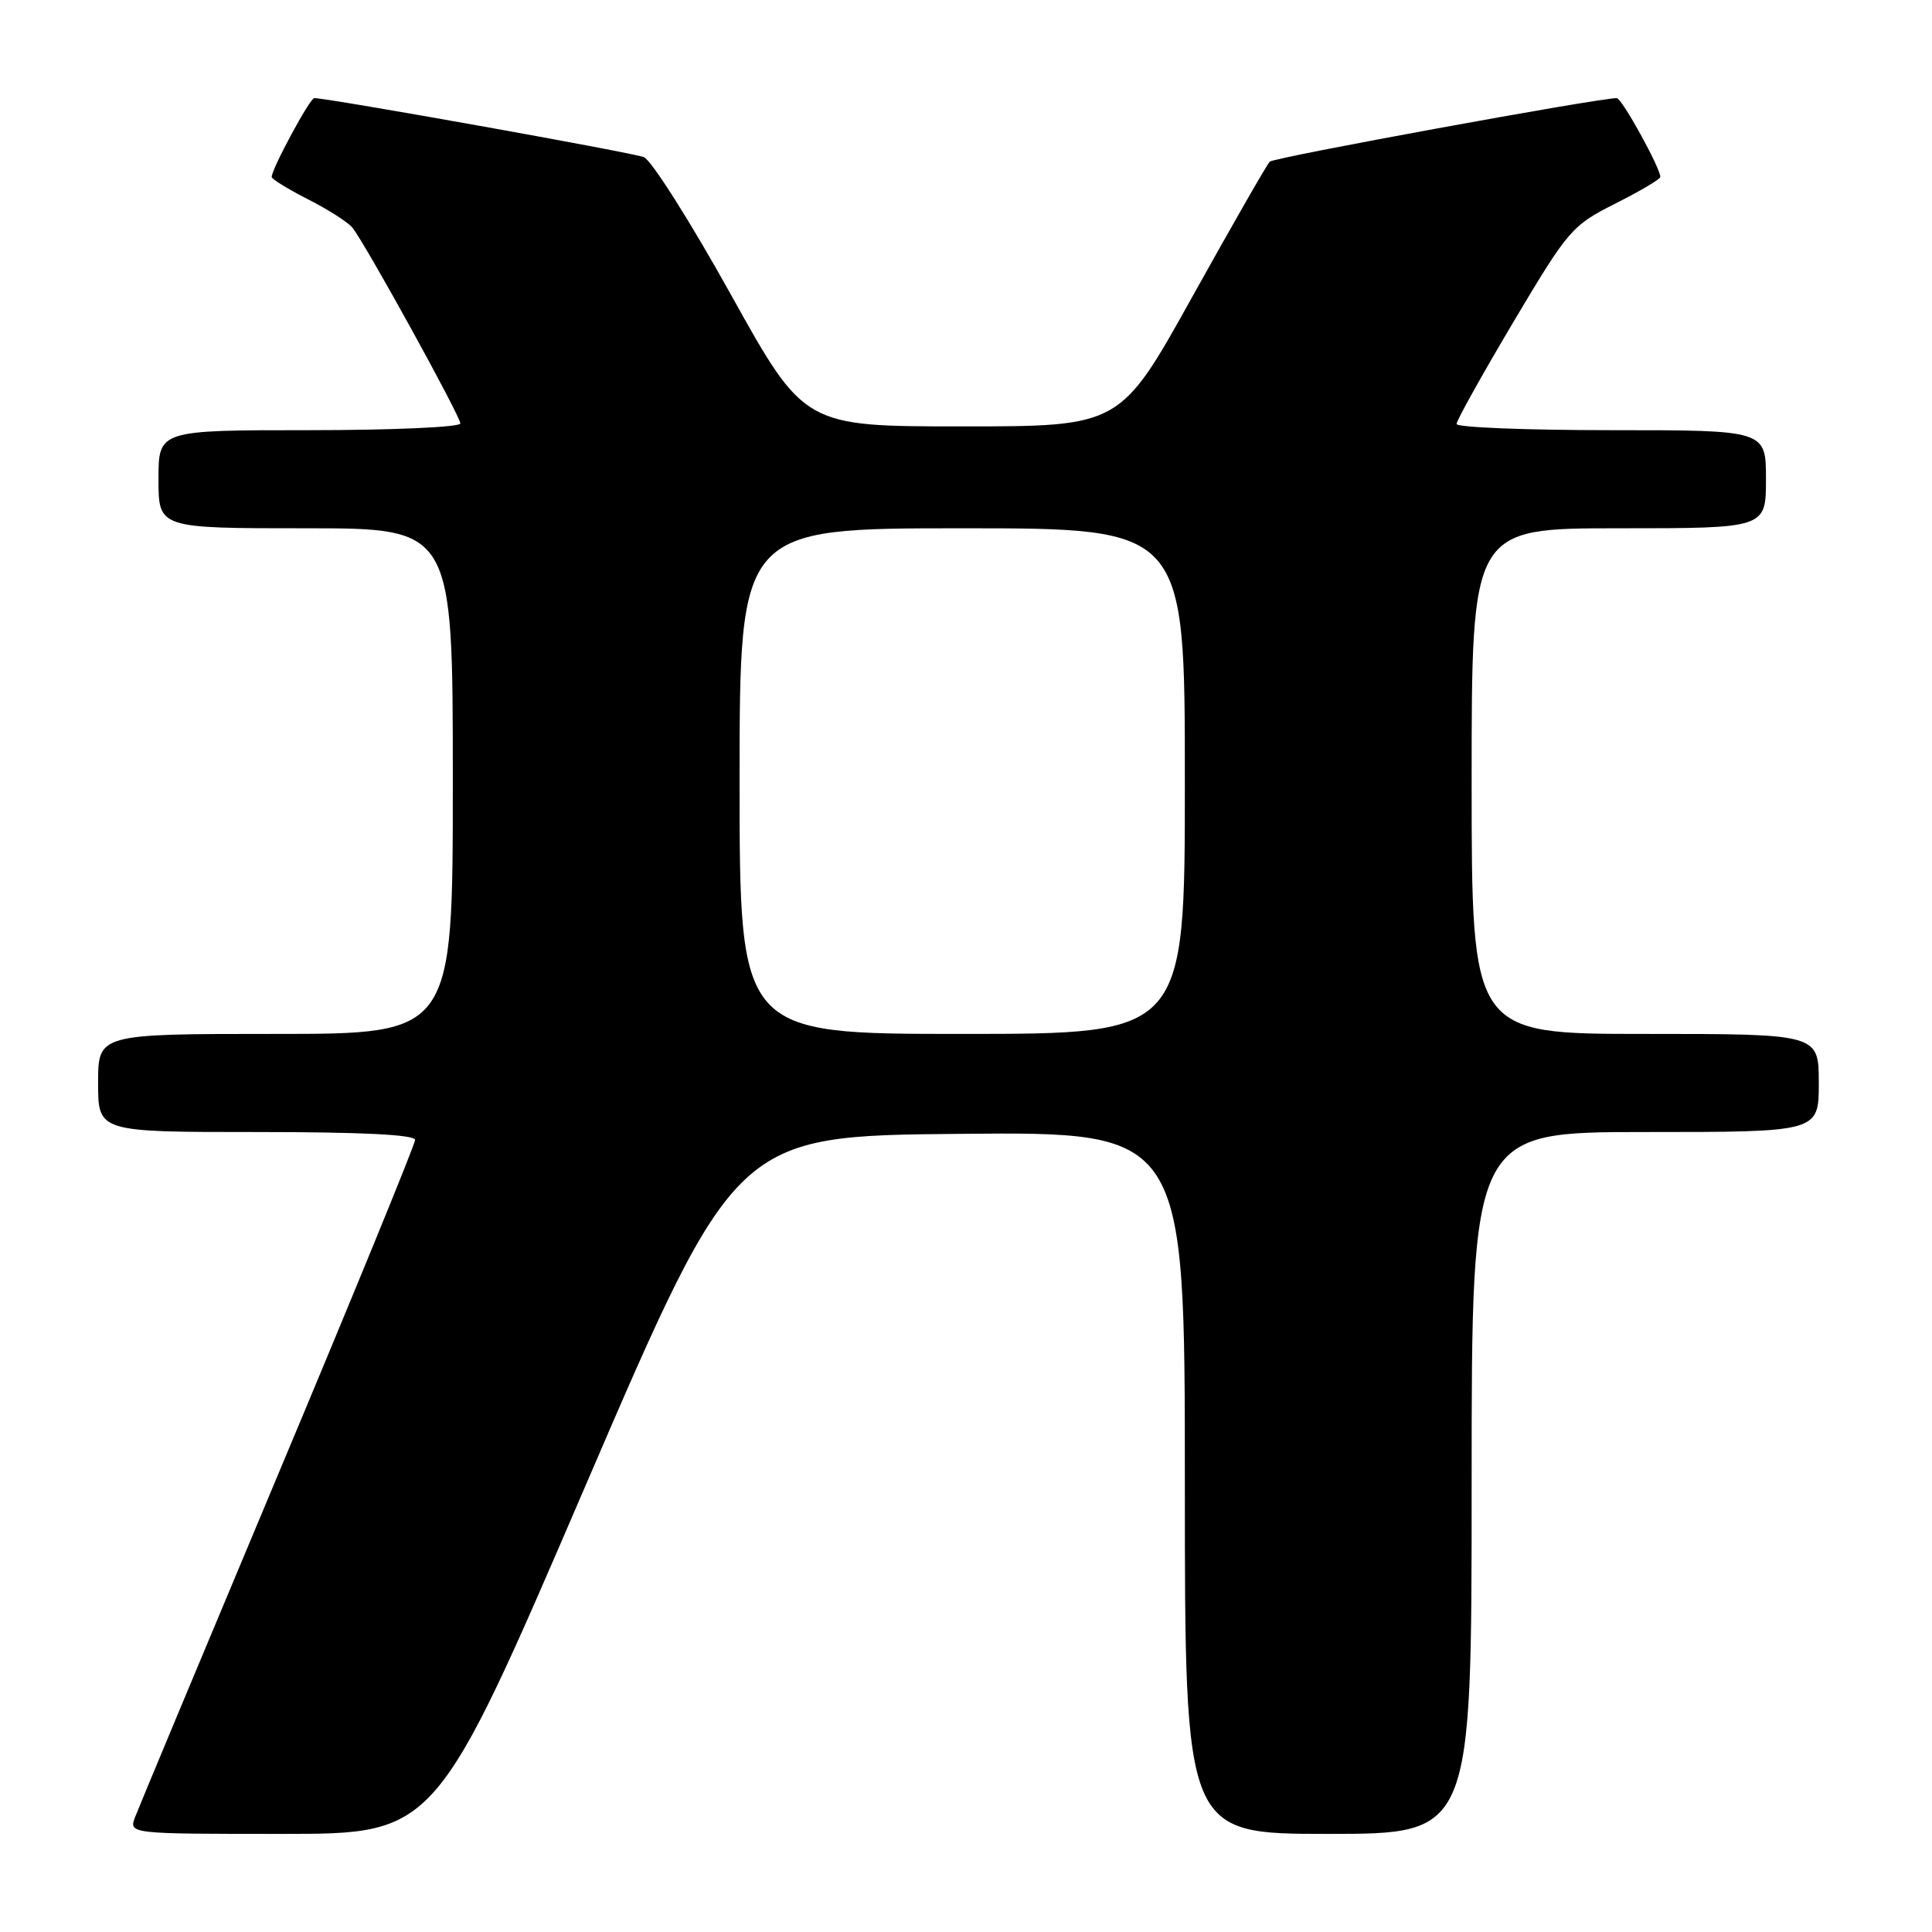 <?xml version="1.0" encoding="UTF-8" standalone="no"?>
<!DOCTYPE svg PUBLIC "-//W3C//DTD SVG 1.1//EN" "http://www.w3.org/Graphics/SVG/1.1/DTD/svg11.dtd" >
<svg xmlns="http://www.w3.org/2000/svg" xmlns:xlink="http://www.w3.org/1999/xlink" version="1.1" viewBox="0 0 256 256">
 <g >
 <path fill="currentColor"
d=" M 77.63 196.75 C 97.53 150.50 97.53 150.50 127.27 150.24 C 157.00 149.97 157.00 149.97 157.00 196.49 C 157.00 243.00 157.00 243.00 176.00 243.00 C 195.00 243.00 195.00 243.00 195.00 196.50 C 195.00 150.00 195.00 150.00 218.00 150.00 C 241.00 150.00 241.00 150.00 241.00 143.50 C 241.00 137.00 241.00 137.00 218.00 137.00 C 195.00 137.00 195.00 137.00 195.00 103.50 C 195.00 70.00 195.00 70.00 214.50 70.00 C 234.00 70.00 234.00 70.00 234.00 63.50 C 234.00 57.00 234.00 57.00 213.50 57.00 C 202.22 57.00 193.00 56.63 193.00 56.18 C 193.00 55.72 196.39 49.65 200.53 42.67 C 207.81 30.43 208.27 29.89 214.03 26.98 C 217.31 25.33 220.00 23.74 220.00 23.45 C 220.00 22.24 214.90 13.00 214.23 13.00 C 211.66 13.02 168.81 20.86 168.25 21.42 C 167.87 21.80 163.26 29.85 158.00 39.30 C 148.44 56.50 148.44 56.50 127.50 56.50 C 106.56 56.50 106.56 56.50 96.84 39.02 C 91.49 29.40 86.31 21.21 85.31 20.82 C 83.79 20.21 43.49 13.00 41.64 13.00 C 41.06 13.00 36.00 22.37 36.00 23.45 C 36.00 23.73 38.17 25.06 40.81 26.41 C 43.46 27.75 46.11 29.44 46.70 30.17 C 48.40 32.28 61.00 55.14 61.00 56.11 C 61.00 56.60 52.00 57.00 41.00 57.00 C 21.00 57.00 21.00 57.00 21.00 63.50 C 21.00 70.00 21.00 70.00 40.50 70.00 C 60.00 70.00 60.00 70.00 60.00 103.50 C 60.00 137.00 60.00 137.00 36.50 137.00 C 13.00 137.00 13.00 137.00 13.00 143.50 C 13.00 150.00 13.00 150.00 34.00 150.00 C 47.95 150.00 55.00 150.35 55.00 151.05 C 55.00 151.62 46.85 171.53 36.88 195.30 C 26.92 219.06 18.38 239.51 17.91 240.75 C 17.05 243.00 17.05 243.00 37.39 243.00 C 57.74 243.00 57.74 243.00 77.63 196.75 Z  M 98.00 103.50 C 98.00 70.00 98.00 70.00 127.50 70.00 C 157.00 70.00 157.00 70.00 157.00 103.50 C 157.00 137.00 157.00 137.00 127.50 137.00 C 98.00 137.00 98.00 137.00 98.00 103.50 Z "/>
</g>
</svg>